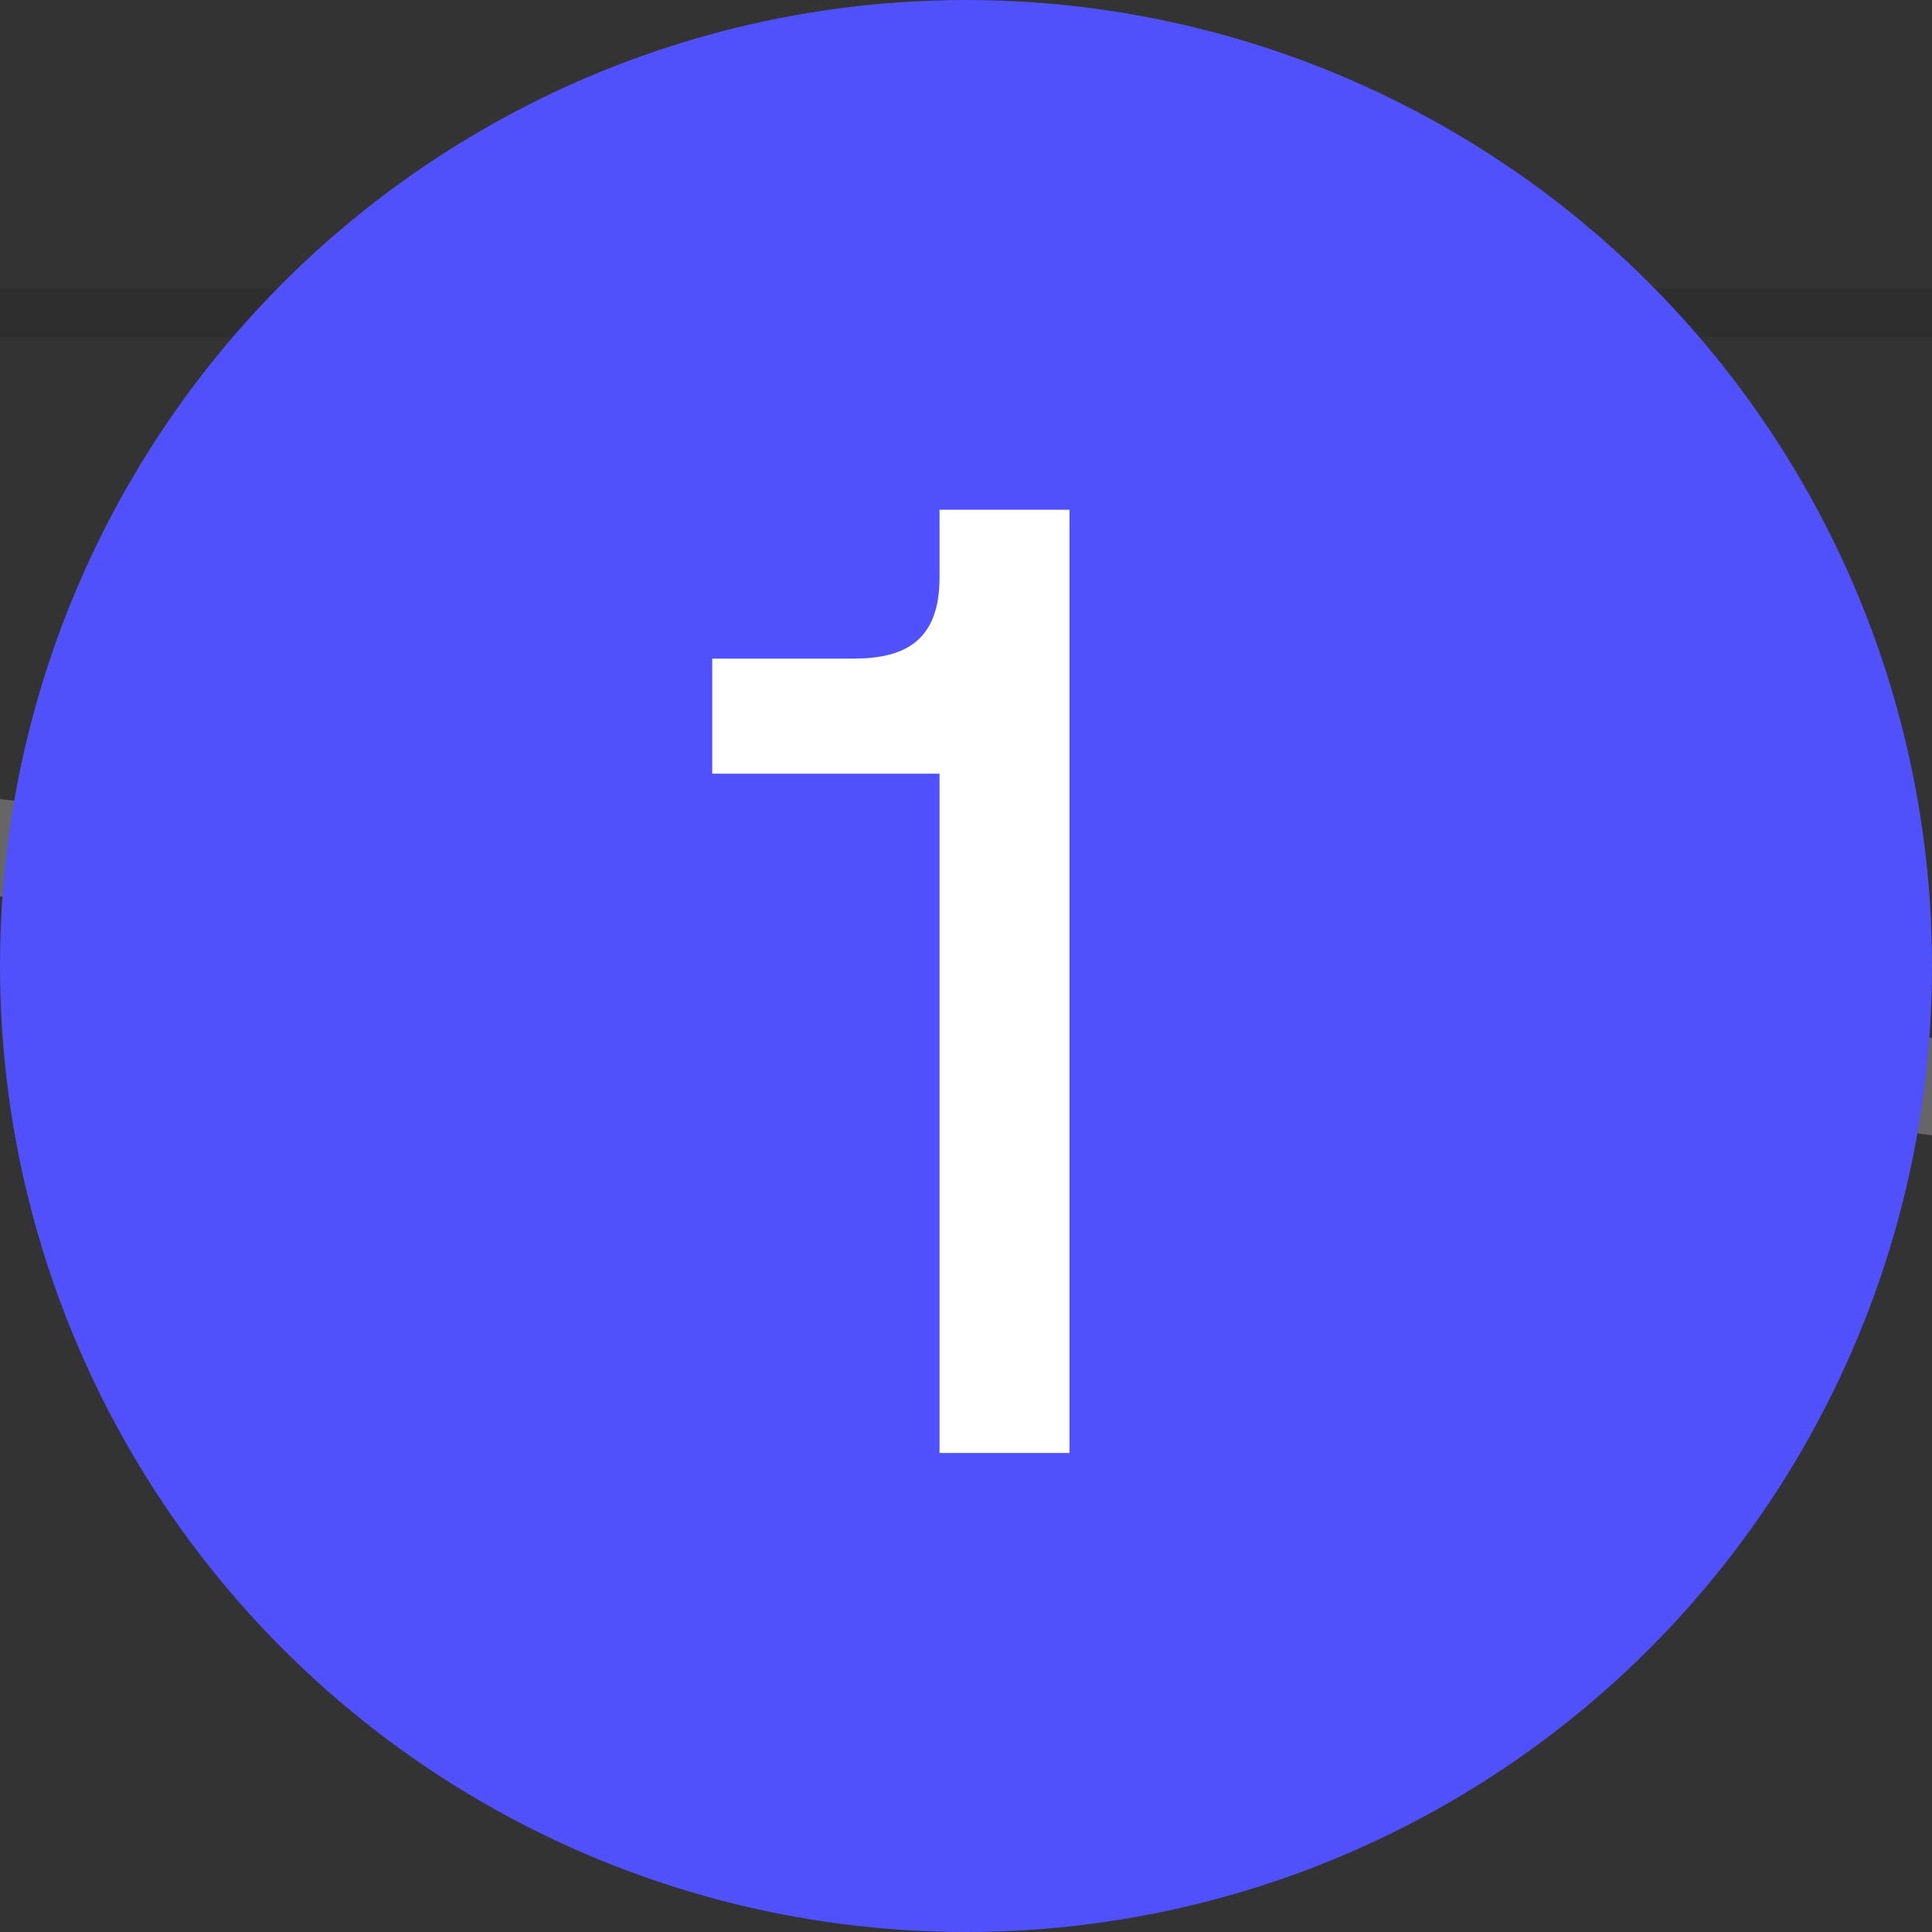 <svg xmlns="http://www.w3.org/2000/svg" viewBox="0 0 20 20">
  <rect x="0" y="0" width="20" height="20" fill="#333333" stroke="none"/>
  <g id="Grid">
    <line x1="-786.833" y1="3.238" x2="579.167" y2="3.238" fill="none" stroke="#000" stroke-miterlimit="10" stroke-width="0.5" opacity="0.1"/>
    <line x1="10" y1="-174.512" x2="10" y2="773.488" fill="none" stroke="#000" stroke-miterlimit="10" opacity="0.1"/>
  </g>
  <g id="Orbite">
    <ellipse cx="-103.833" cy="338.624" rx="998.368" ry="355.5" fill="none" stroke="#666" stroke-miterlimit="10" stroke-dasharray="3.997 5.996"/>
    <ellipse cx="-103.833" cy="244.965" rx="723.984" ry="251.841" fill="none" stroke="#666" stroke-miterlimit="10" stroke-dasharray="3.998 5.997"/>
    <ellipse cx="-103.833" cy="121.624" rx="340.291" ry="118.5" fill="none" stroke="#666" stroke-miterlimit="10" stroke-dasharray="3.992 5.988"/>
  </g>
  <g id="Directions">
    <g>
      <circle cx="10" cy="10" r="10" fill="#5151fc"/>
      <path d="M11.071,5.277V15.041H9.726V8.009H7.373V6.818h1.457c.519,0,.896-.168.896-.84V5.277Z" fill="#fff"/>
    </g>
    <rect x="-13" y="-13" width="46" height="46" fill="none" stroke="#03f3ff" stroke-miterlimit="10" stroke-width="0.283"/>
  </g>
</svg>
